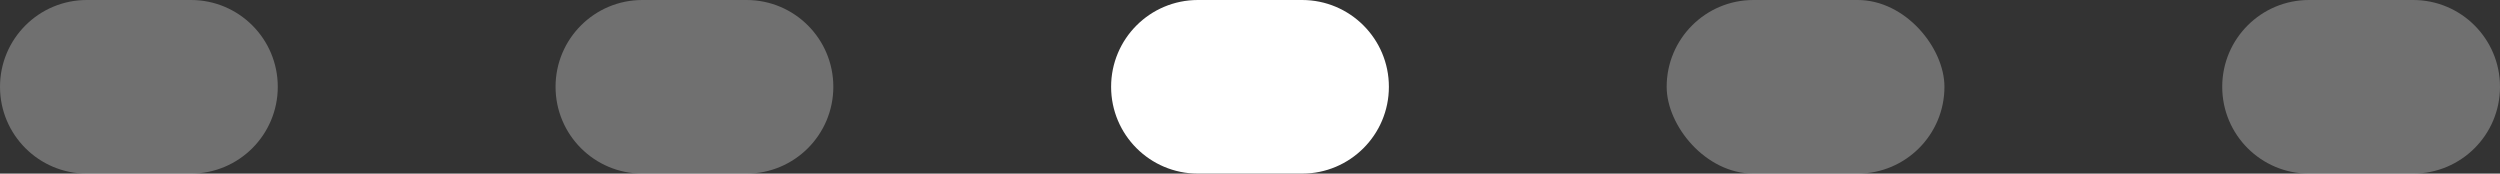 <svg width="72" height="5" viewBox="0 0 72 5" fill="none" xmlns="http://www.w3.org/2000/svg">
<rect x="0" y="0" width="72" height="5" fill="#333333" stroke="none"/>
<path fill-rule="evenodd" clip-rule="evenodd" d="M32 2.5C32 1.119 33.119 0 34.5 0H37.5C38.881 0 40 1.119 40 2.5C40 3.881 38.881 5 37.5 5H34.5C33.119 5 32 3.881 32 2.5Z" fill="white"/>
<rect x="48" width="8" height="5" rx="2.5" fill="white" fill-opacity="0.3"/>
<path fill-rule="evenodd" clip-rule="evenodd" d="M64 2.5C64 1.119 65.119 0 66.5 0H69.5C70.881 0 72 1.119 72 2.5C72 3.881 70.881 5 69.5 5H66.5C65.119 5 64 3.881 64 2.5Z" fill="white" fill-opacity="0.3"/>
<path fill-rule="evenodd" clip-rule="evenodd" d="M16 2.5C16 1.119 17.119 0 18.5 0H21.5C22.881 0 24 1.119 24 2.5C24 3.881 22.881 5 21.5 5H18.5C17.119 5 16 3.881 16 2.5Z" fill="white" fill-opacity="0.3"/>
<path fill-rule="evenodd" clip-rule="evenodd" d="M0 2.5C0 1.119 1.119 0 2.5 0H5.5C6.881 0 8 1.119 8 2.5C8 3.881 6.881 5 5.5 5H2.5C1.119 5 0 3.881 0 2.5Z" fill="white" fill-opacity="0.3"/>
</svg>
